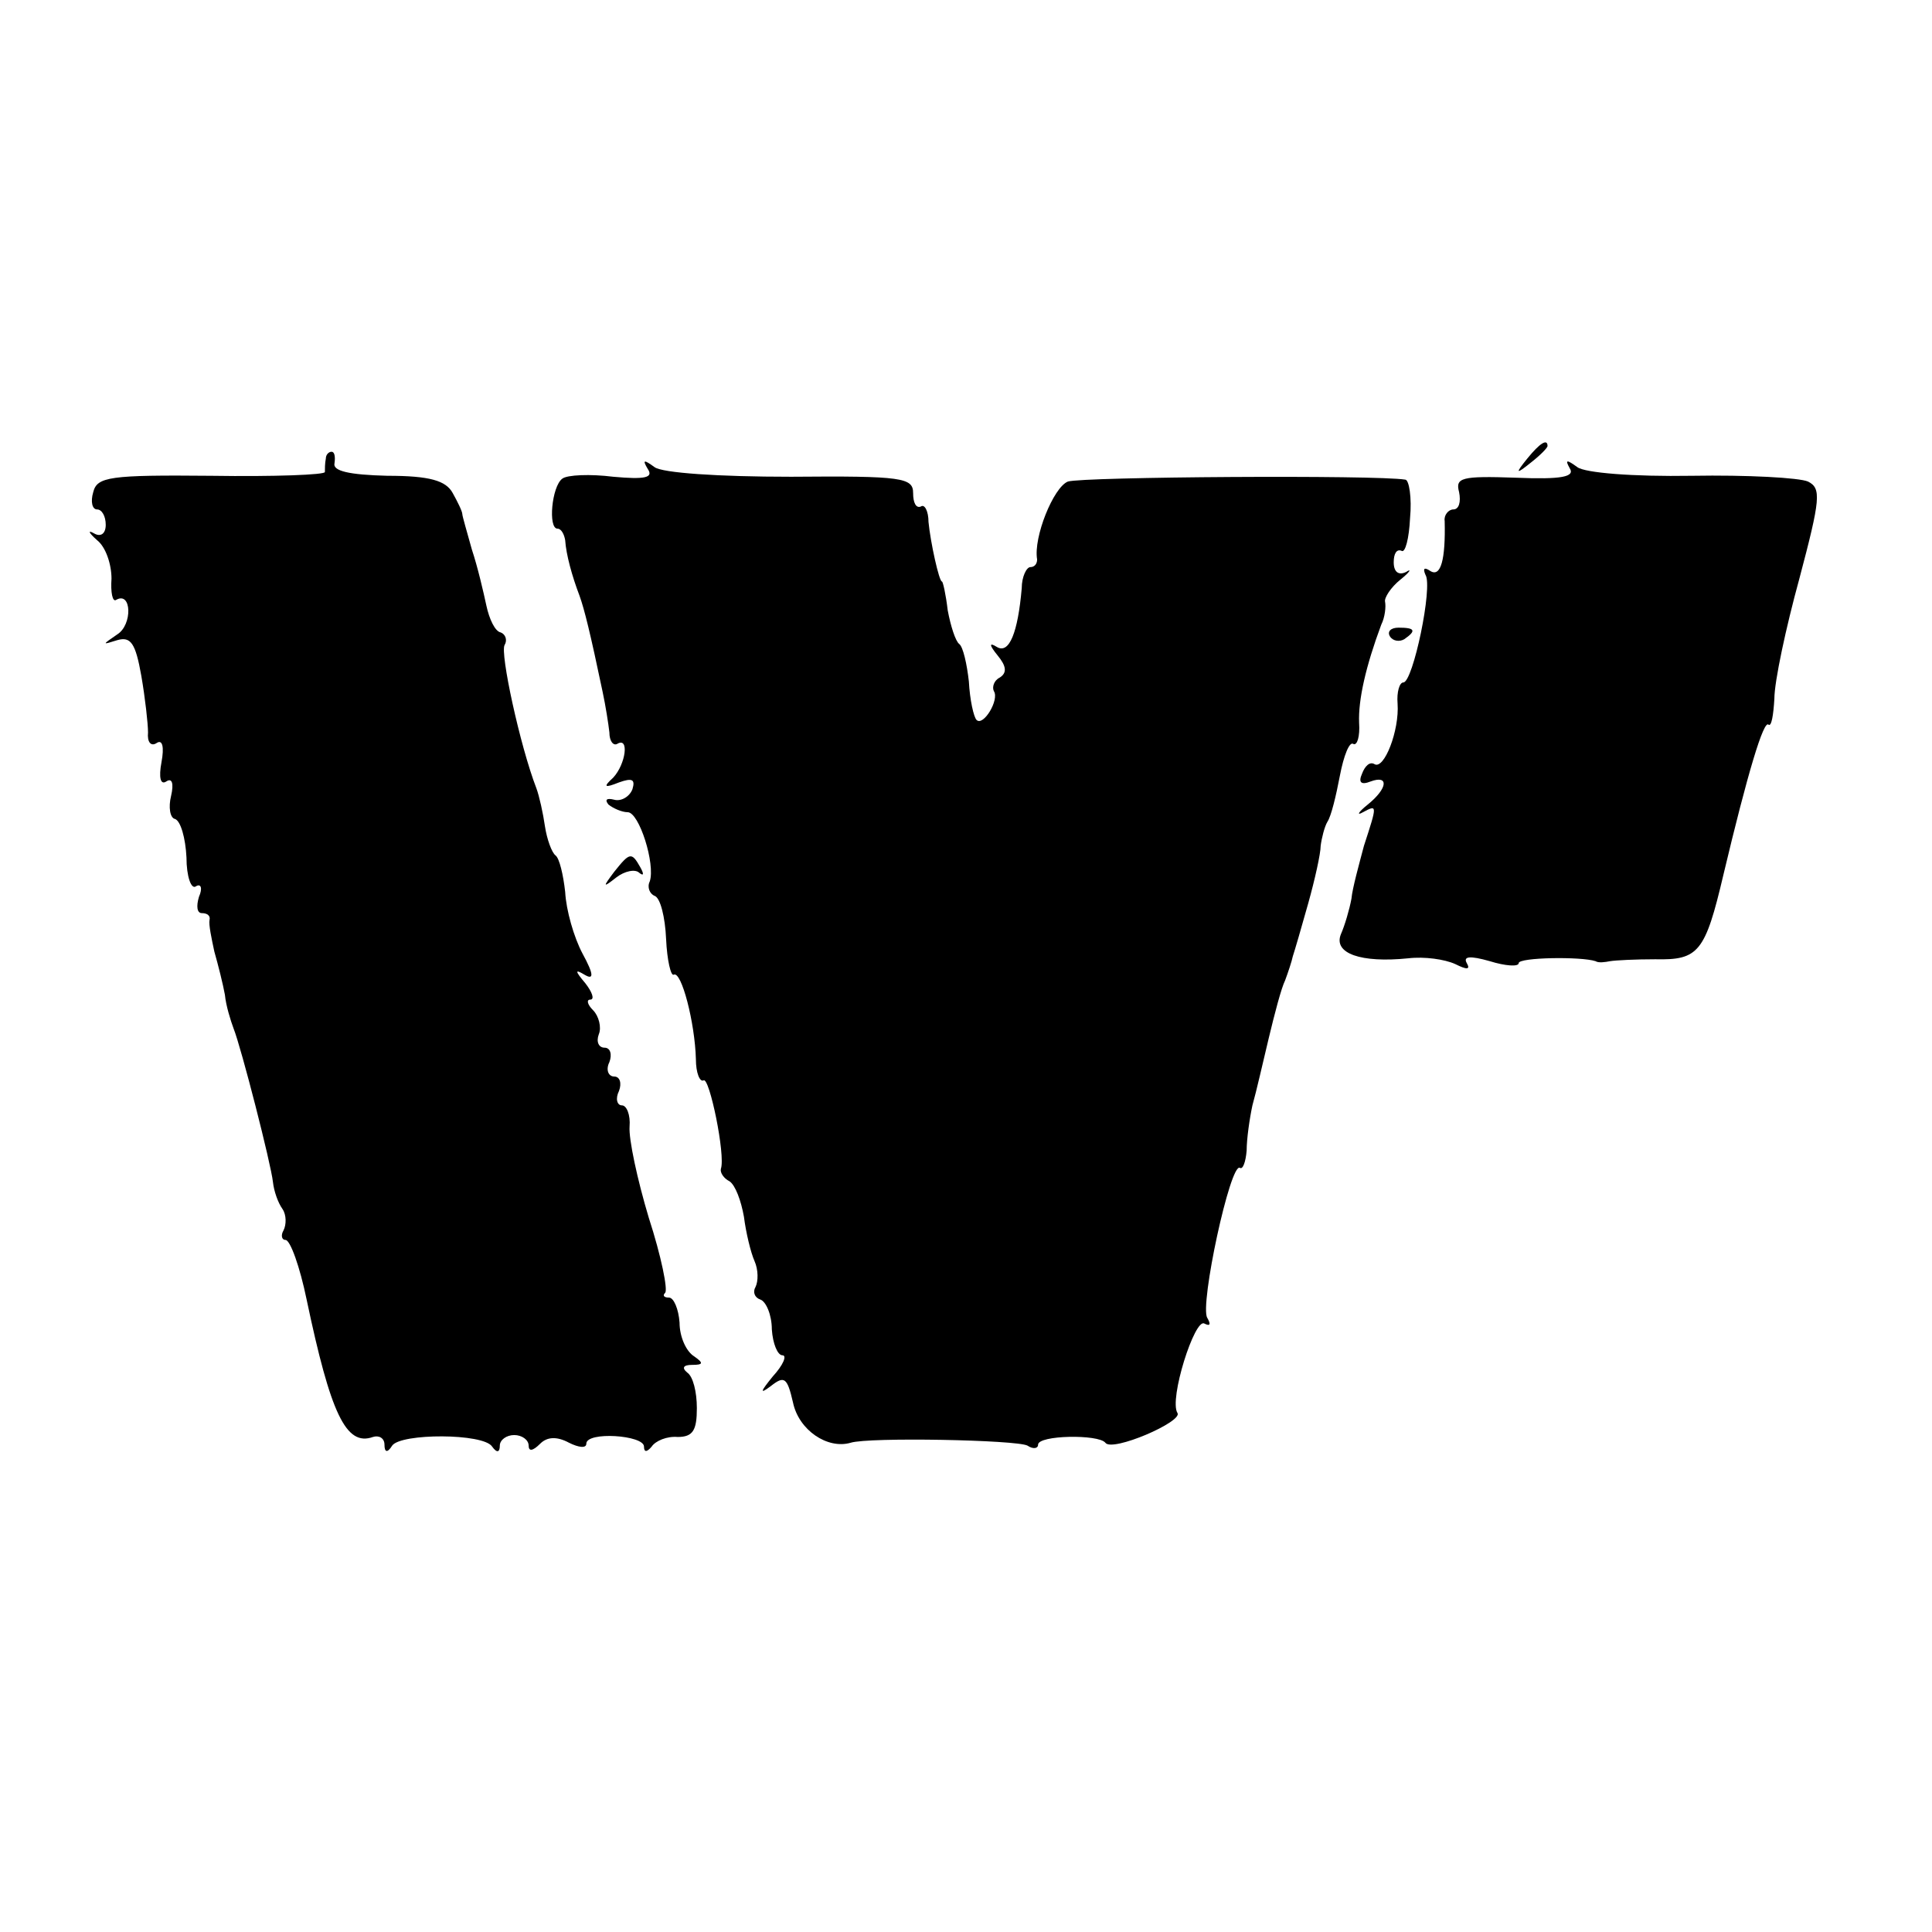 <?xml version="1.0" standalone="no"?>
<!DOCTYPE svg PUBLIC "-//W3C//DTD SVG 20010904//EN"
 "http://www.w3.org/TR/2001/REC-SVG-20010904/DTD/svg10.dtd">
<svg version="1.0" xmlns="http://www.w3.org/2000/svg"
 width="201pt" height="201pt" viewBox="0 0 201 201"
 preserveAspectRatio="xMidYMid meet">
<g transform="translate(0,201) scale(0.1,-0.1)"
fill="#000000" stroke="none">
<path d="M1589 1533 c-13 -16 -12 -17 4 -4 9 7 17 15 17 17 0 8 -8 3 -21 -13z"/>
<path d="M339 1533 c-1 -5 -1 -11 -1 -14 1 -3 -53 -5 -118 -4 -106 1 -119 -1
-123 -17 -3 -10 -1 -18 4 -18 5 0 9 -7 9 -16 0 -9 -5 -13 -12 -9 -7 4 -6 1 3
-7 9 -7 15 -25 15 -40 -1 -14 1 -25 5 -22 16 9 17 -26 1 -36 -16 -11 -16 -11
0 -6 14 4 19 -3 25 -37 4 -23 7 -50 7 -59 -1 -10 3 -15 9 -11 6 4 8 -4 5 -20
-3 -16 -1 -24 5 -20 6 4 8 -2 5 -15 -3 -12 -1 -23 4 -24 6 -2 11 -20 12 -40 0
-20 5 -34 10 -30 5 3 7 -2 3 -11 -3 -10 -2 -17 3 -17 6 0 9 -3 8 -7 -1 -5 2
-19 5 -33 4 -14 9 -34 11 -45 1 -11 6 -27 9 -35 8 -20 39 -141 41 -160 1 -9 5
-21 10 -28 4 -6 4 -16 1 -22 -3 -5 -2 -10 2 -10 5 0 15 -28 22 -62 25 -119 41
-153 69 -143 6 2 12 -1 12 -8 0 -8 3 -9 8 -1 9 13 95 13 104 -1 5 -7 8 -6 8 1
0 6 7 11 15 11 8 0 15 -5 15 -11 0 -6 4 -6 12 2 7 7 17 8 30 1 10 -5 18 -6 18
-1 0 13 60 9 60 -3 0 -6 3 -6 8 0 4 6 16 11 27 10 16 0 20 7 20 30 0 17 -4 33
-10 37 -6 5 -4 8 5 8 12 0 12 2 2 9 -8 5 -15 20 -15 35 -1 14 -6 26 -11 26 -5
0 -7 2 -4 5 3 3 -4 38 -17 78 -12 40 -21 82 -20 95 1 12 -3 22 -8 22 -5 0 -7
7 -3 15 3 8 1 15 -5 15 -6 0 -9 7 -5 15 3 8 1 15 -5 15 -6 0 -9 6 -6 14 3 7 0
19 -6 25 -6 6 -7 11 -3 11 5 0 2 8 -5 17 -11 13 -11 15 -1 9 10 -6 10 0 -2 22
-9 17 -17 45 -18 64 -2 18 -6 35 -10 38 -4 3 -9 17 -11 30 -2 14 -6 32 -9 40
-17 44 -38 141 -33 149 3 5 1 11 -4 13 -6 1 -12 14 -15 28 -3 14 -9 40 -15 58
-5 18 -10 35 -10 37 0 3 -5 13 -10 22 -7 13 -24 18 -68 18 -40 1 -57 5 -55 13
1 7 0 12 -3 12 -3 0 -6 -3 -6 -7z"/>
<path d="M674 1522 c6 -9 -3 -11 -36 -8 -24 3 -48 2 -53 -2 -11 -8 -15 -52 -5
-52 4 0 7 -6 8 -12 1 -15 7 -37 15 -58 5 -14 11 -38 24 -100 3 -14 6 -33 7
-42 0 -9 4 -14 8 -12 13 8 9 -21 -4 -35 -11 -10 -9 -11 6 -5 14 5 17 3 14 -7
-3 -8 -12 -13 -19 -11 -8 2 -10 0 -6 -5 5 -4 14 -8 20 -8 12 0 29 -54 23 -72
-3 -6 0 -13 5 -15 6 -2 11 -22 12 -45 1 -22 5 -39 8 -37 8 4 22 -50 23 -88 0
-14 4 -24 8 -22 6 4 23 -78 18 -92 -1 -4 3 -10 9 -13 6 -4 12 -20 15 -37 2
-16 7 -37 11 -46 4 -9 4 -21 1 -27 -3 -5 -1 -11 5 -13 6 -2 12 -16 12 -31 1
-15 6 -27 11 -27 5 0 1 -10 -10 -22 -13 -16 -14 -19 -2 -10 14 11 17 9 23 -17
6 -29 36 -49 60 -42 19 6 173 3 184 -3 6 -4 11 -3 11 1 0 10 63 11 70 2 7 -10
81 22 75 31 -9 14 18 99 28 93 6 -3 7 -1 3 6 -8 13 24 162 34 156 3 -2 6 6 7
18 0 12 3 33 6 47 4 14 11 45 17 70 6 25 13 52 17 60 3 8 7 20 8 25 2 6 9 30
16 55 7 25 13 52 13 60 1 8 4 20 7 25 4 6 9 27 13 48 4 21 10 36 14 33 4 -2 7
8 6 22 -1 24 7 59 23 102 4 8 5 19 4 24 -1 4 6 15 16 23 10 8 12 12 6 8 -8 -4
-13 0 -13 10 0 9 3 14 8 12 4 -3 8 13 9 34 2 21 -1 40 -5 40 -30 5 -336 3
-351 -2 -15 -6 -36 -58 -32 -81 0 -5 -3 -8 -7 -8 -4 0 -9 -10 -9 -22 -4 -46
-13 -69 -26 -61 -8 5 -8 2 1 -9 9 -11 10 -18 2 -23 -6 -3 -8 -10 -6 -14 6 -9
-11 -37 -18 -30 -3 3 -7 21 -8 40 -2 18 -6 36 -10 39 -4 3 -9 19 -12 35 -2 17
-5 30 -6 30 -3 0 -12 41 -14 62 0 11 -4 19 -8 16 -5 -2 -8 4 -8 14 0 16 -11
18 -127 17 -76 0 -134 4 -142 10 -11 8 -13 8 -7 -2z"/>
<path d="M1633 1523 c6 -9 -8 -12 -56 -10 -57 2 -63 0 -59 -15 2 -10 0 -18 -6
-18 -5 0 -10 -6 -9 -12 1 -40 -4 -59 -15 -52 -6 4 -8 3 -5 -4 8 -12 -13 -112
-23 -112 -4 0 -7 -10 -6 -22 2 -28 -14 -69 -24 -63 -5 3 -10 -2 -13 -10 -4 -9
-1 -12 9 -8 19 7 18 -7 -3 -24 -10 -8 -12 -12 -5 -8 15 8 15 8 1 -35 -5 -19
-12 -44 -13 -55 -2 -11 -7 -28 -11 -37 -8 -20 21 -30 70 -25 17 2 38 -1 49 -6
12 -6 16 -6 12 1 -4 7 3 8 24 2 16 -5 30 -6 30 -2 0 6 65 7 80 2 3 -2 10 -1
15 0 6 1 27 2 47 2 45 -1 52 7 71 88 25 105 42 162 47 156 3 -2 5 10 6 27 0
18 12 74 26 125 22 83 23 94 9 101 -9 4 -63 7 -121 6 -61 -1 -111 3 -119 9
-11 8 -13 8 -8 -1z"/>
<path d="M1446 1348 c3 -5 10 -6 15 -3 13 9 11 12 -6 12 -8 0 -12 -4 -9 -9z"/>
<path d="M639 1103 c-12 -16 -12 -17 2 -6 9 7 20 9 24 5 5 -4 5 -1 1 6 -9 16
-11 15 -27 -5z"/>
</g>
</svg>
